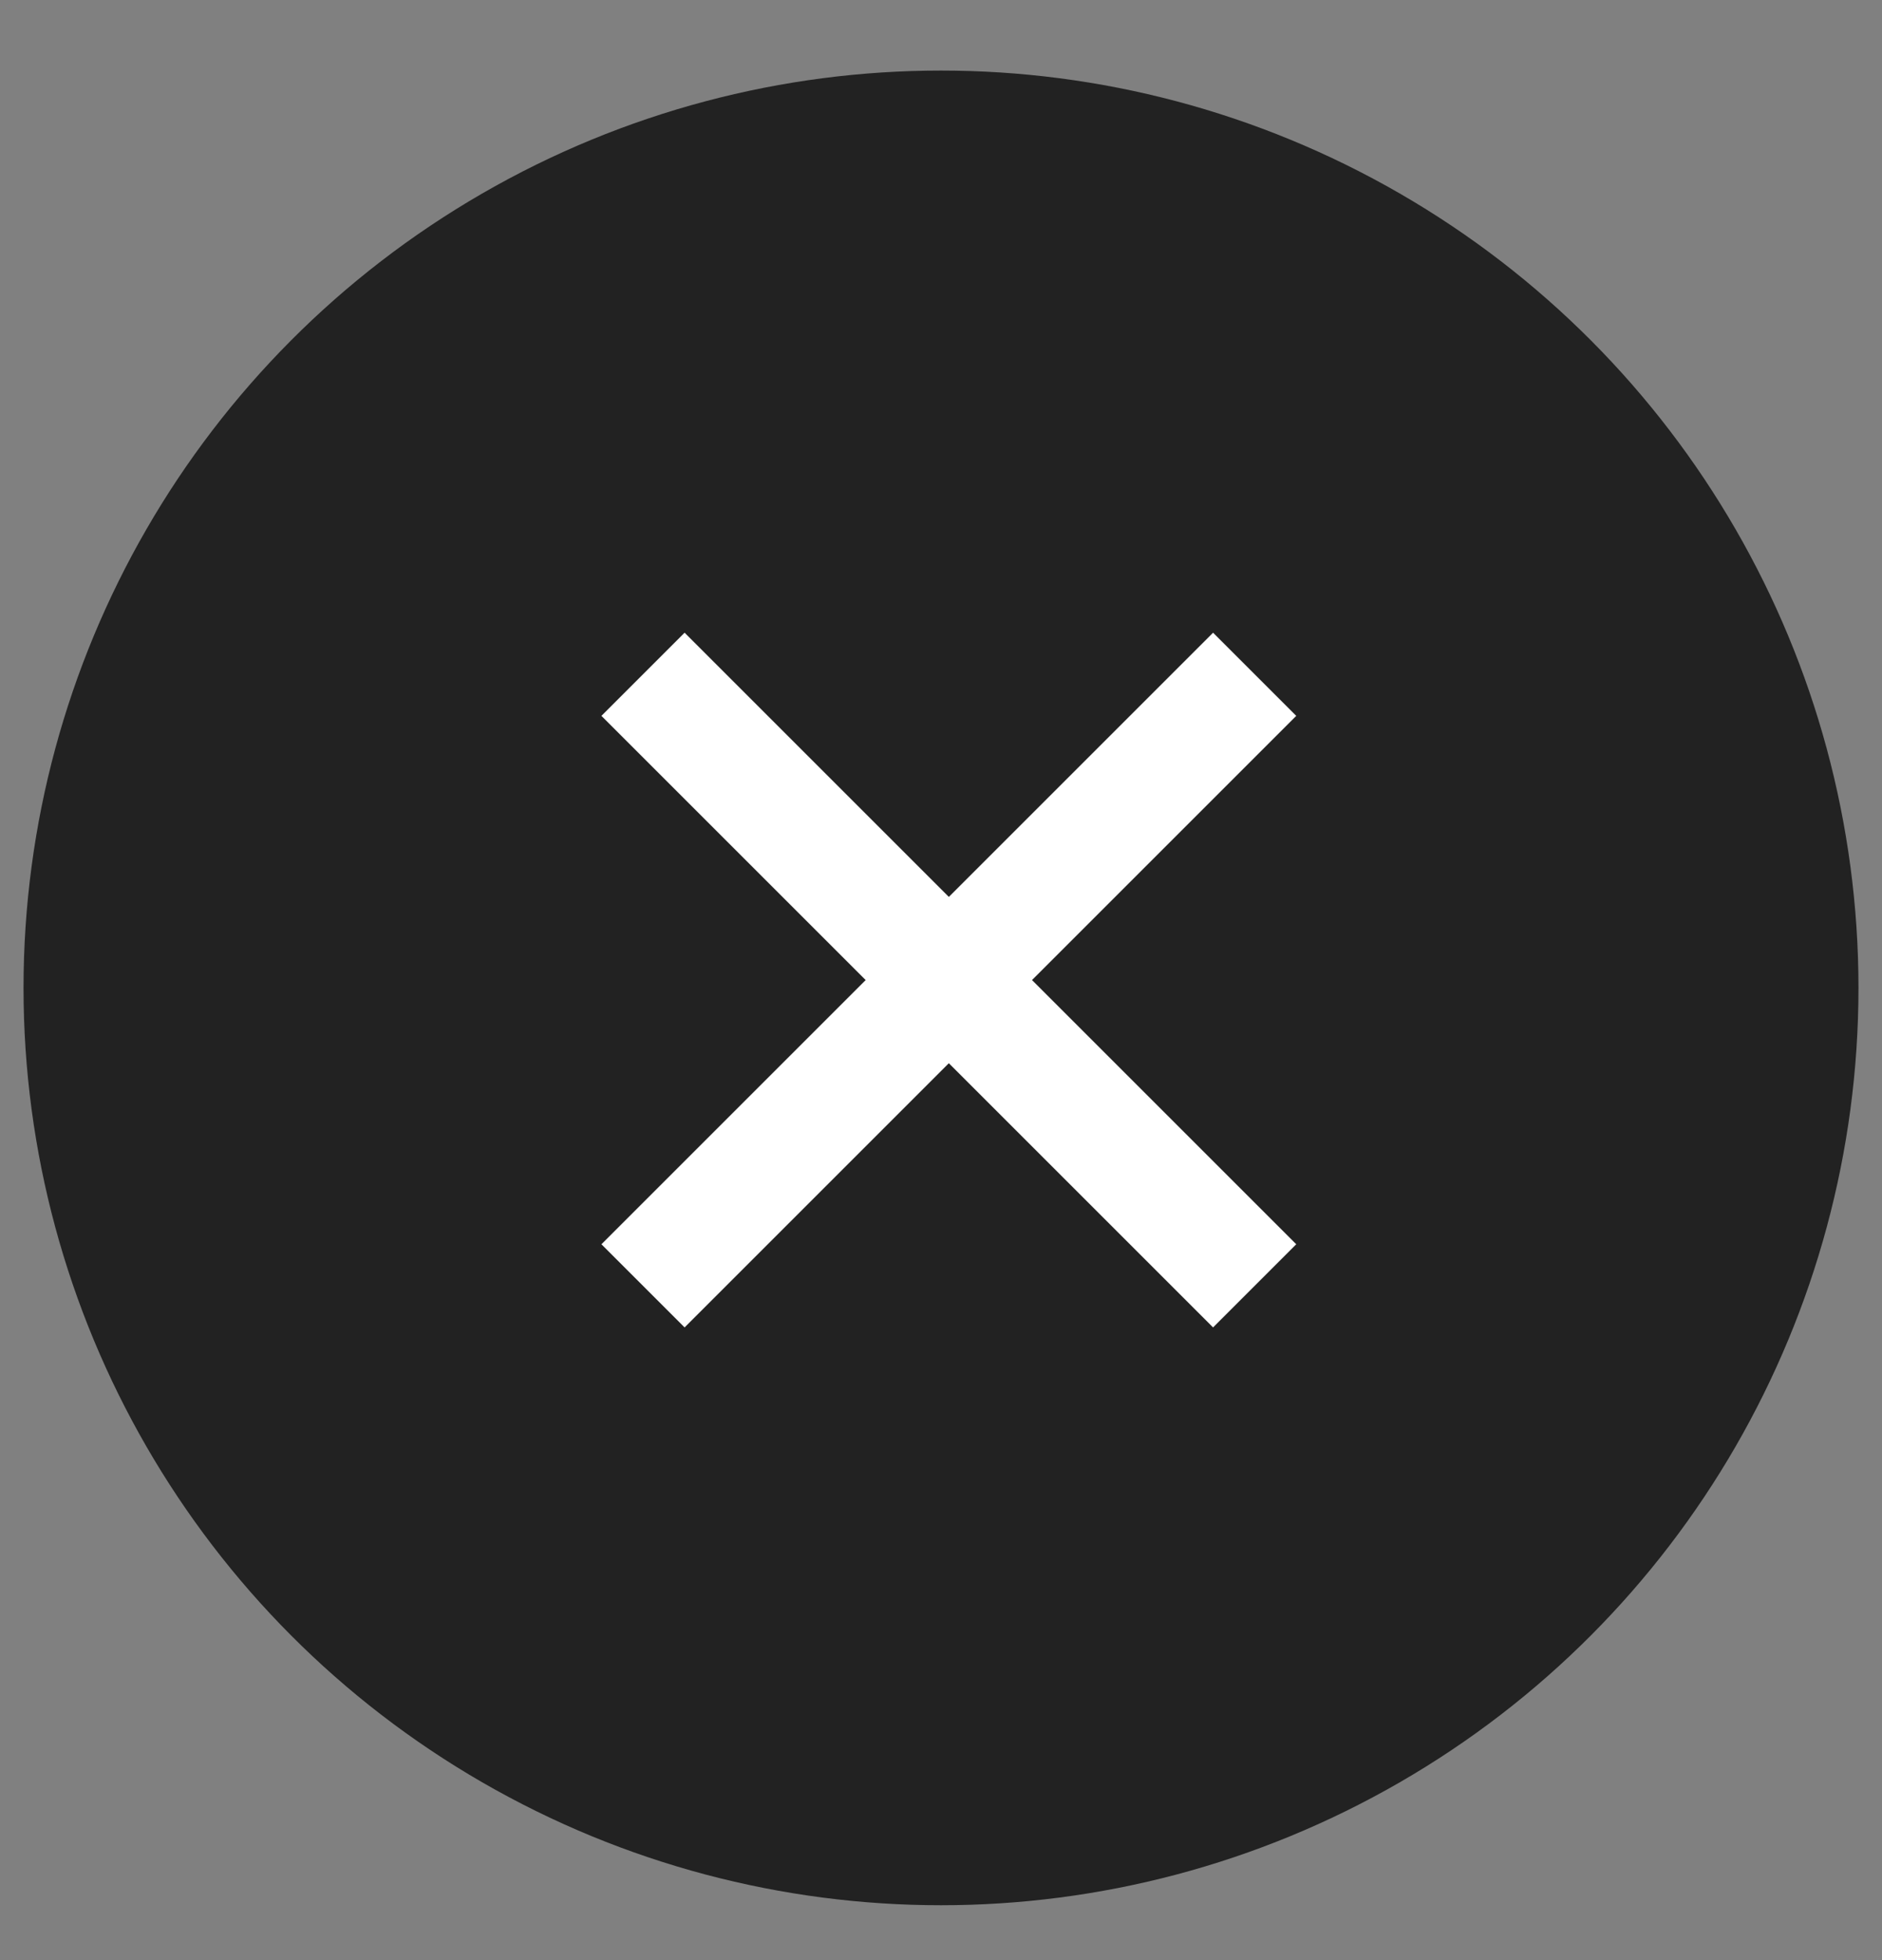 <svg height="25" viewBox="0 0 24 25" width="24" xmlns="http://www.w3.org/2000/svg"><rect x="0" y="0" width="24" height="25" fill="#808080" stroke="none"/><g fill="none" fill-rule="evenodd"><circle cx="12" cy="12.6" fill="#222" r="11.7"/><g stroke="#fff" stroke-width="1.5"><path d="m8.2 8.6 7.8 7.8"/><path d="m16 8.6-7.8 7.8"/></g></g></svg>